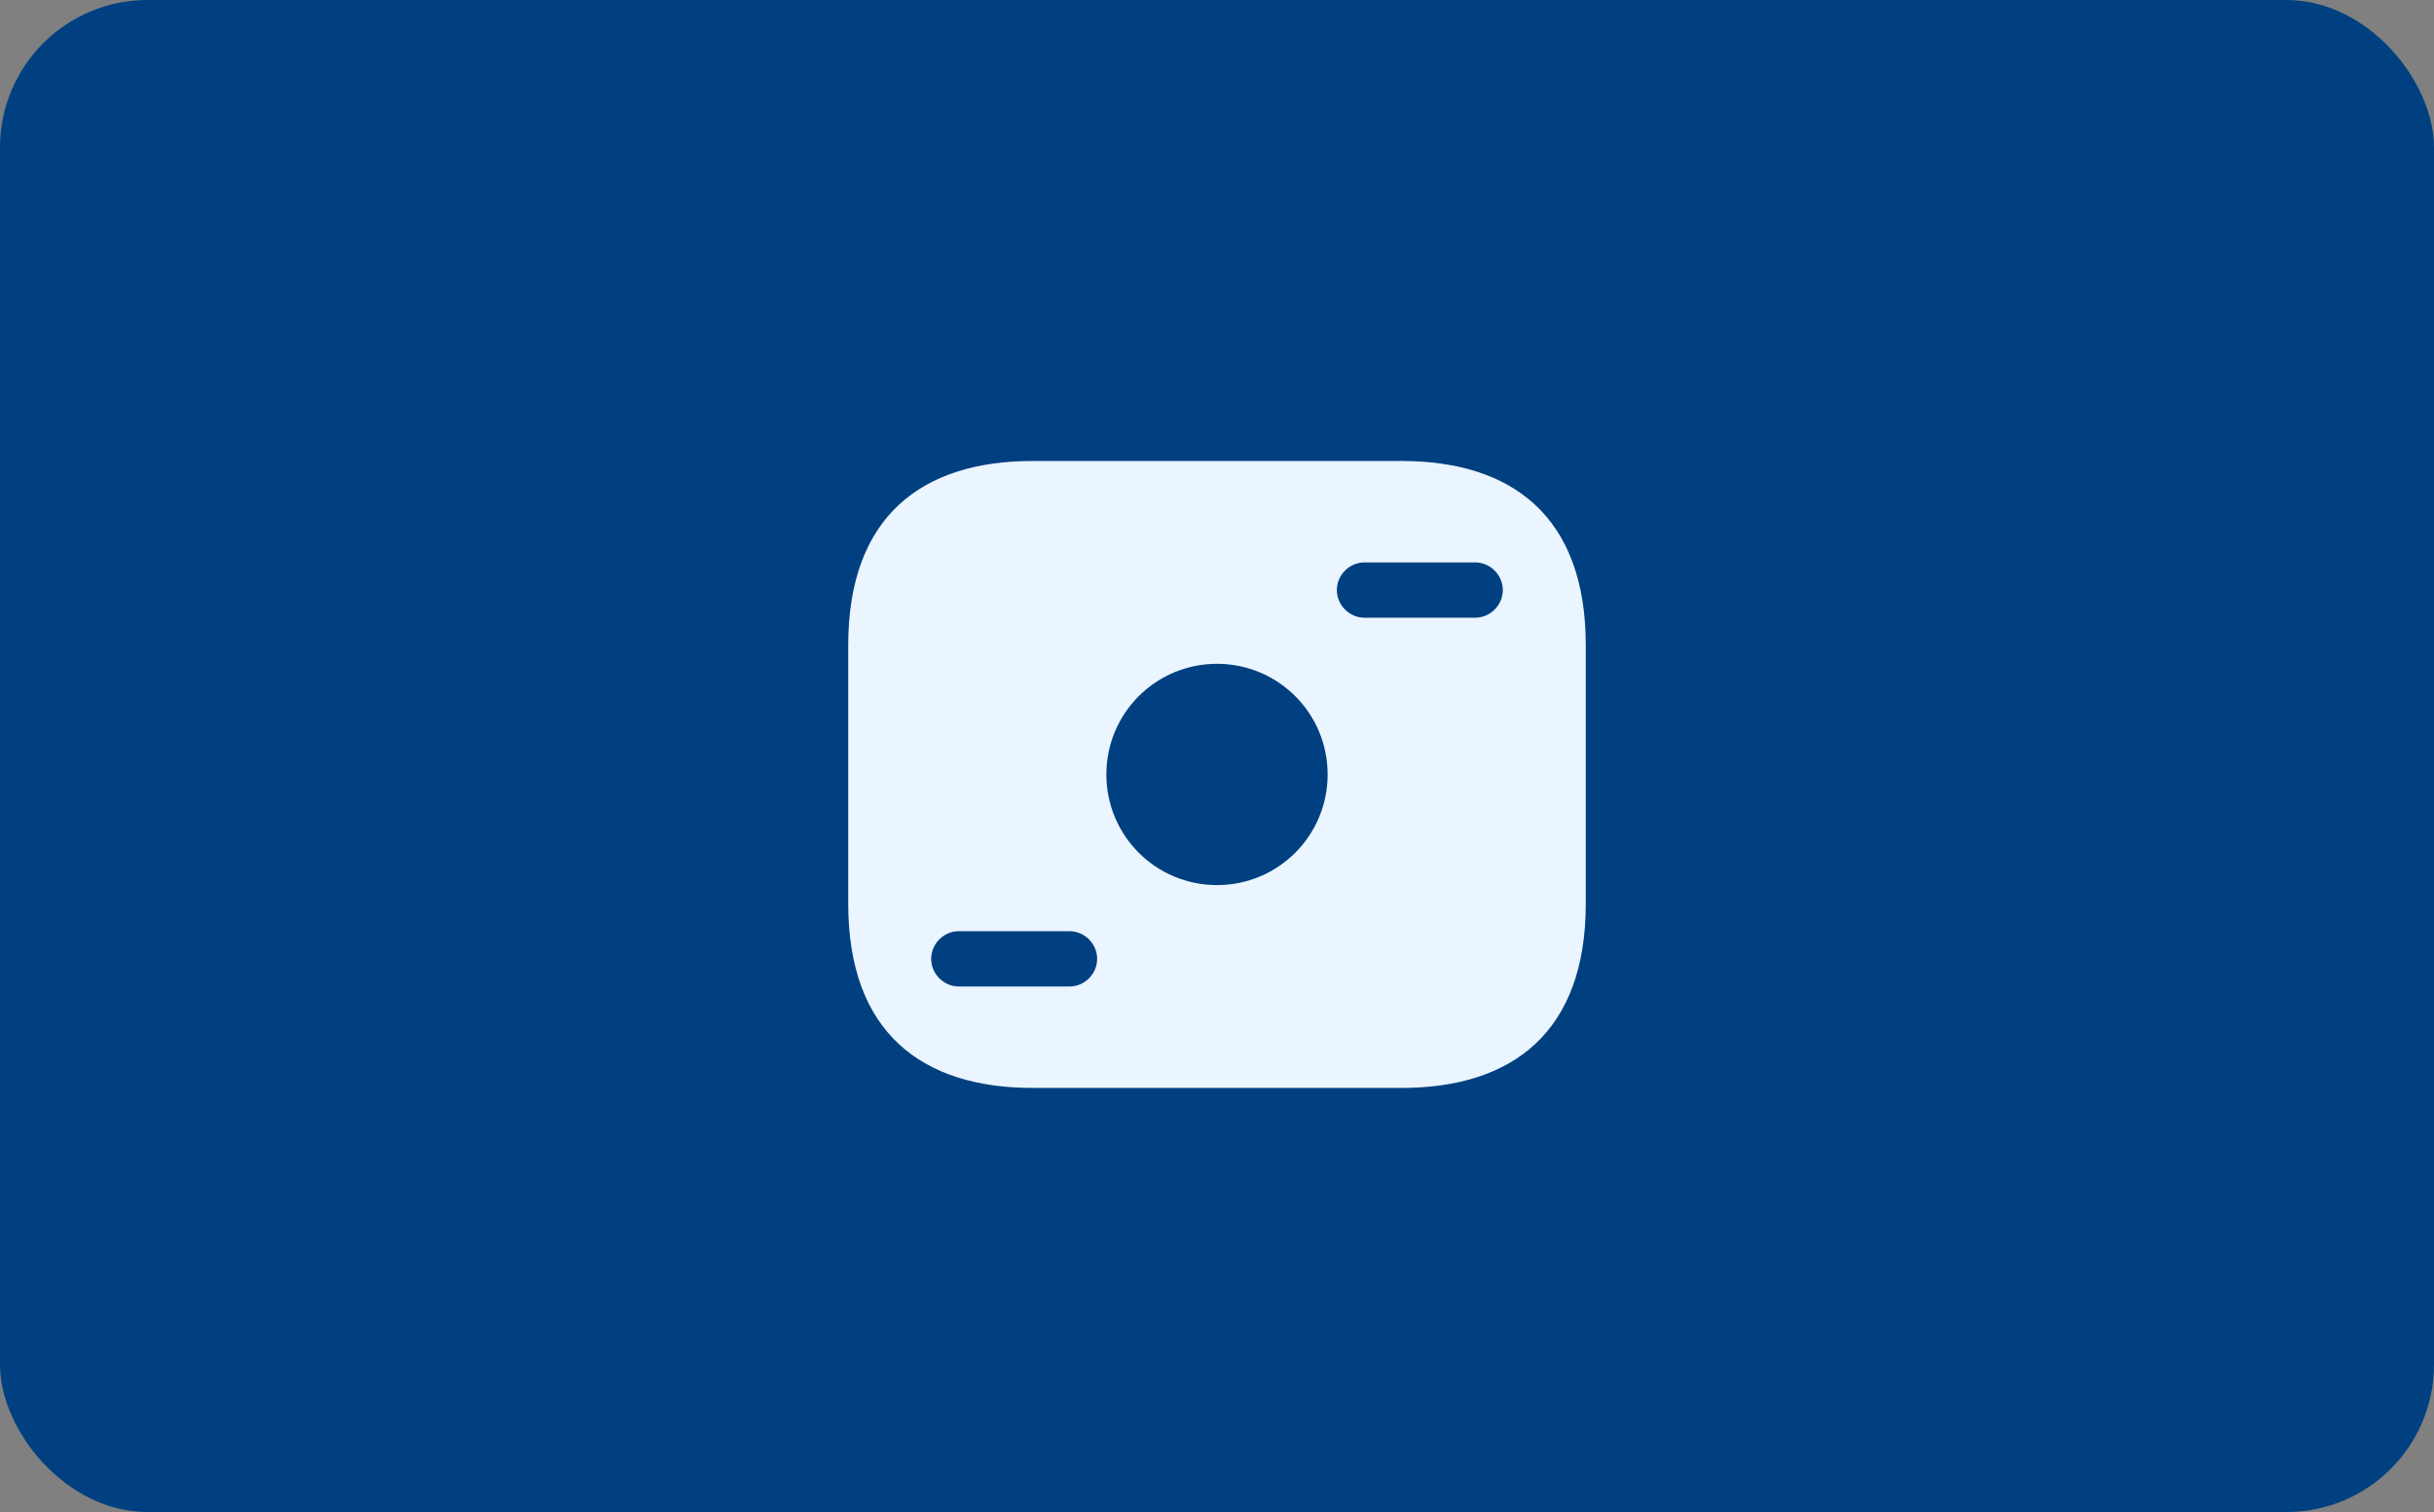 <svg width="66" height="41" viewBox="0 0 66 41" fill="none" xmlns="http://www.w3.org/2000/svg">
<rect x="0" y="0" width="66" height="41" fill="#808080" stroke="none"/>
<rect width="66" height="41" rx="4" fill="#004080"/>
<path d="M38 12.5H28C25 12.5 23 14 23 17.5V24.5C23 28 25 29.5 28 29.5H38C41 29.5 43 28 43 24.5V17.5C43 14 41 12.5 38 12.5ZM29 26.75H26C25.59 26.75 25.25 26.41 25.25 26C25.25 25.59 25.59 25.25 26 25.25H29C29.41 25.25 29.75 25.59 29.75 26C29.75 26.41 29.41 26.75 29 26.75ZM33 24C31.34 24 30 22.66 30 21C30 19.34 31.34 18 33 18C34.66 18 36 19.34 36 21C36 22.66 34.66 24 33 24ZM40 16.75H37C36.59 16.75 36.25 16.41 36.25 16C36.25 15.59 36.59 15.25 37 15.25H40C40.41 15.25 40.75 15.59 40.75 16C40.75 16.41 40.41 16.75 40 16.75Z" fill="#EBF5FF"/>
</svg>
